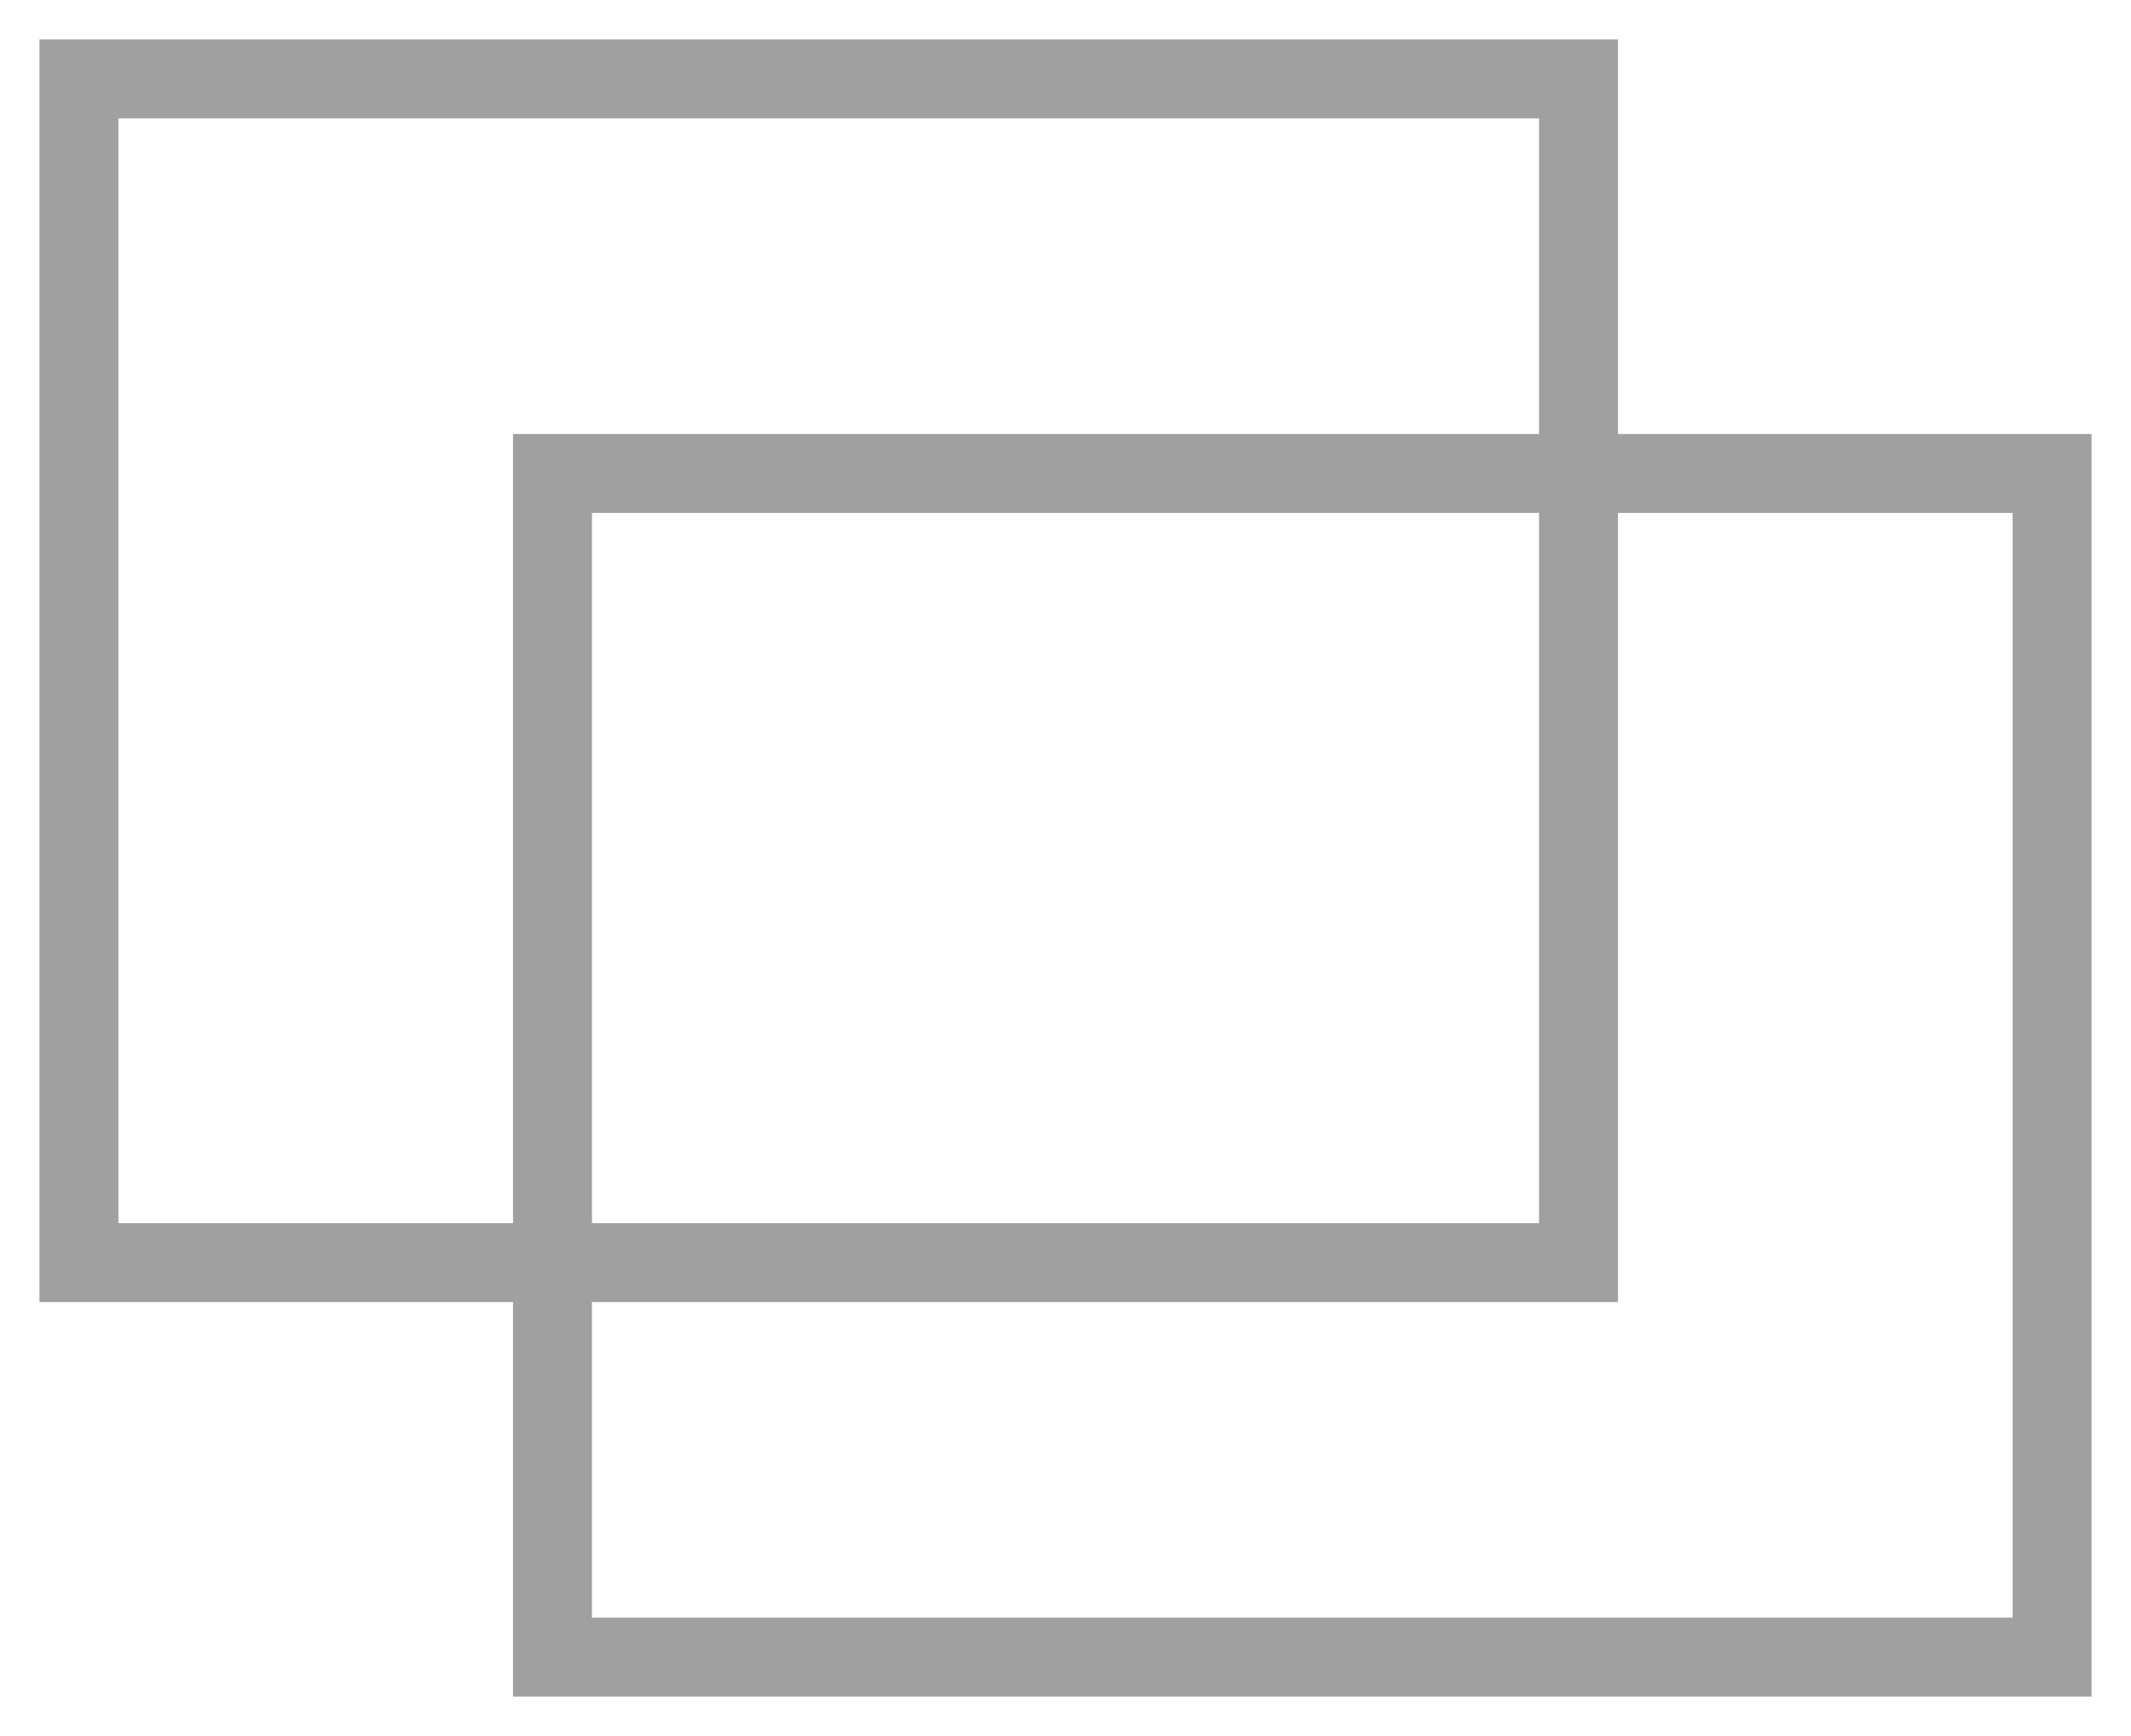 <?xml version="1.0" encoding="UTF-8"?>
<svg width="27px" height="22px" viewBox="0 0 27 22" version="1.1" xmlns="http://www.w3.org/2000/svg" xmlns:xlink="http://www.w3.org/1999/xlink">
    <!-- Generator: Sketch 64 (93537) - https://sketch.com -->
    <title>Group</title>
    <desc>Created with Sketch.</desc>
    <g id="Symbols" stroke="none" stroke-width="1" fill="none" fill-rule="evenodd">
        <g id="UX---Header" transform="translate(-1314, -90)" stroke="#A0A0A0">
            <g id="Group" transform="translate(1315, 91)">
                <rect id="Rectangle" x="0" y="0" width="19" height="15"></rect>
                <rect id="Rectangle-Copy" x="6" y="5" width="19" height="15"></rect>
            </g>
        </g>
    </g>
</svg>